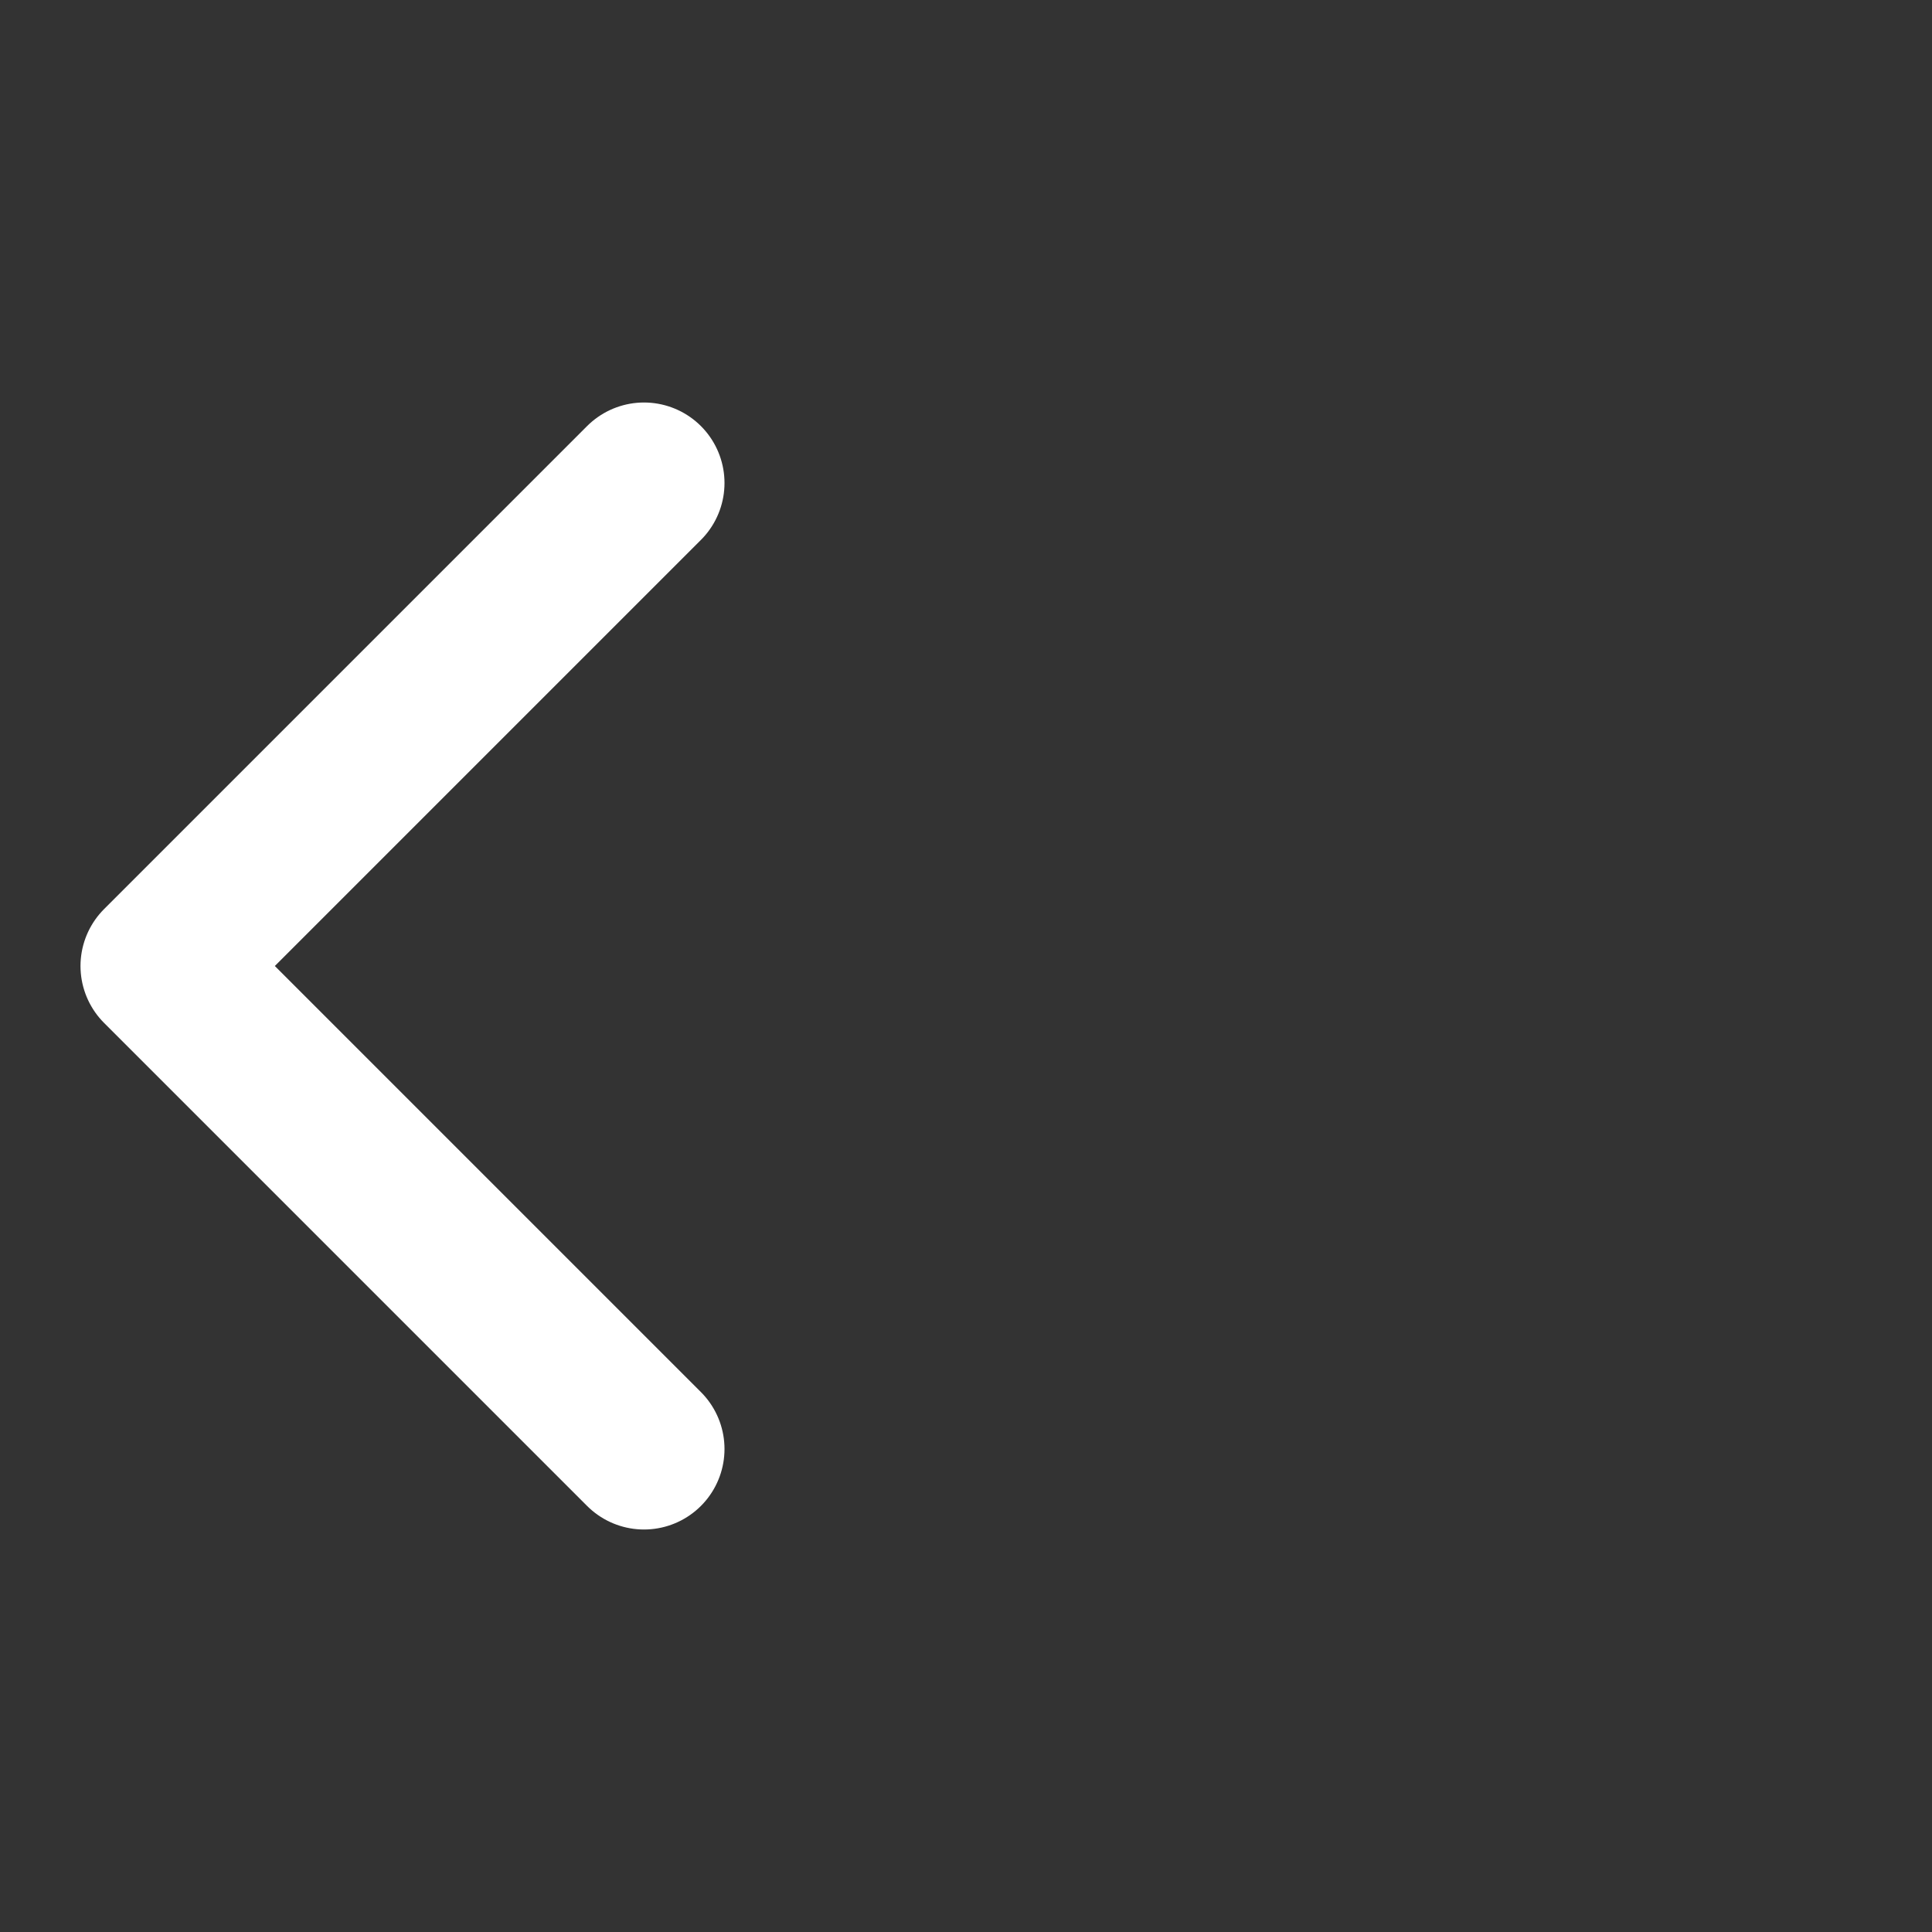 <svg width="24" height="24" viewBox="0 0 24 24" fill="none" xmlns="http://www.w3.org/2000/svg">
<rect x="0" y="0" width="24" height="24" fill="#333333" stroke="none"/>
<path d="M8 18L2 12L8 6" stroke="white" stroke-width="2" stroke-linecap="round" stroke-linejoin="round"/>
</svg>
